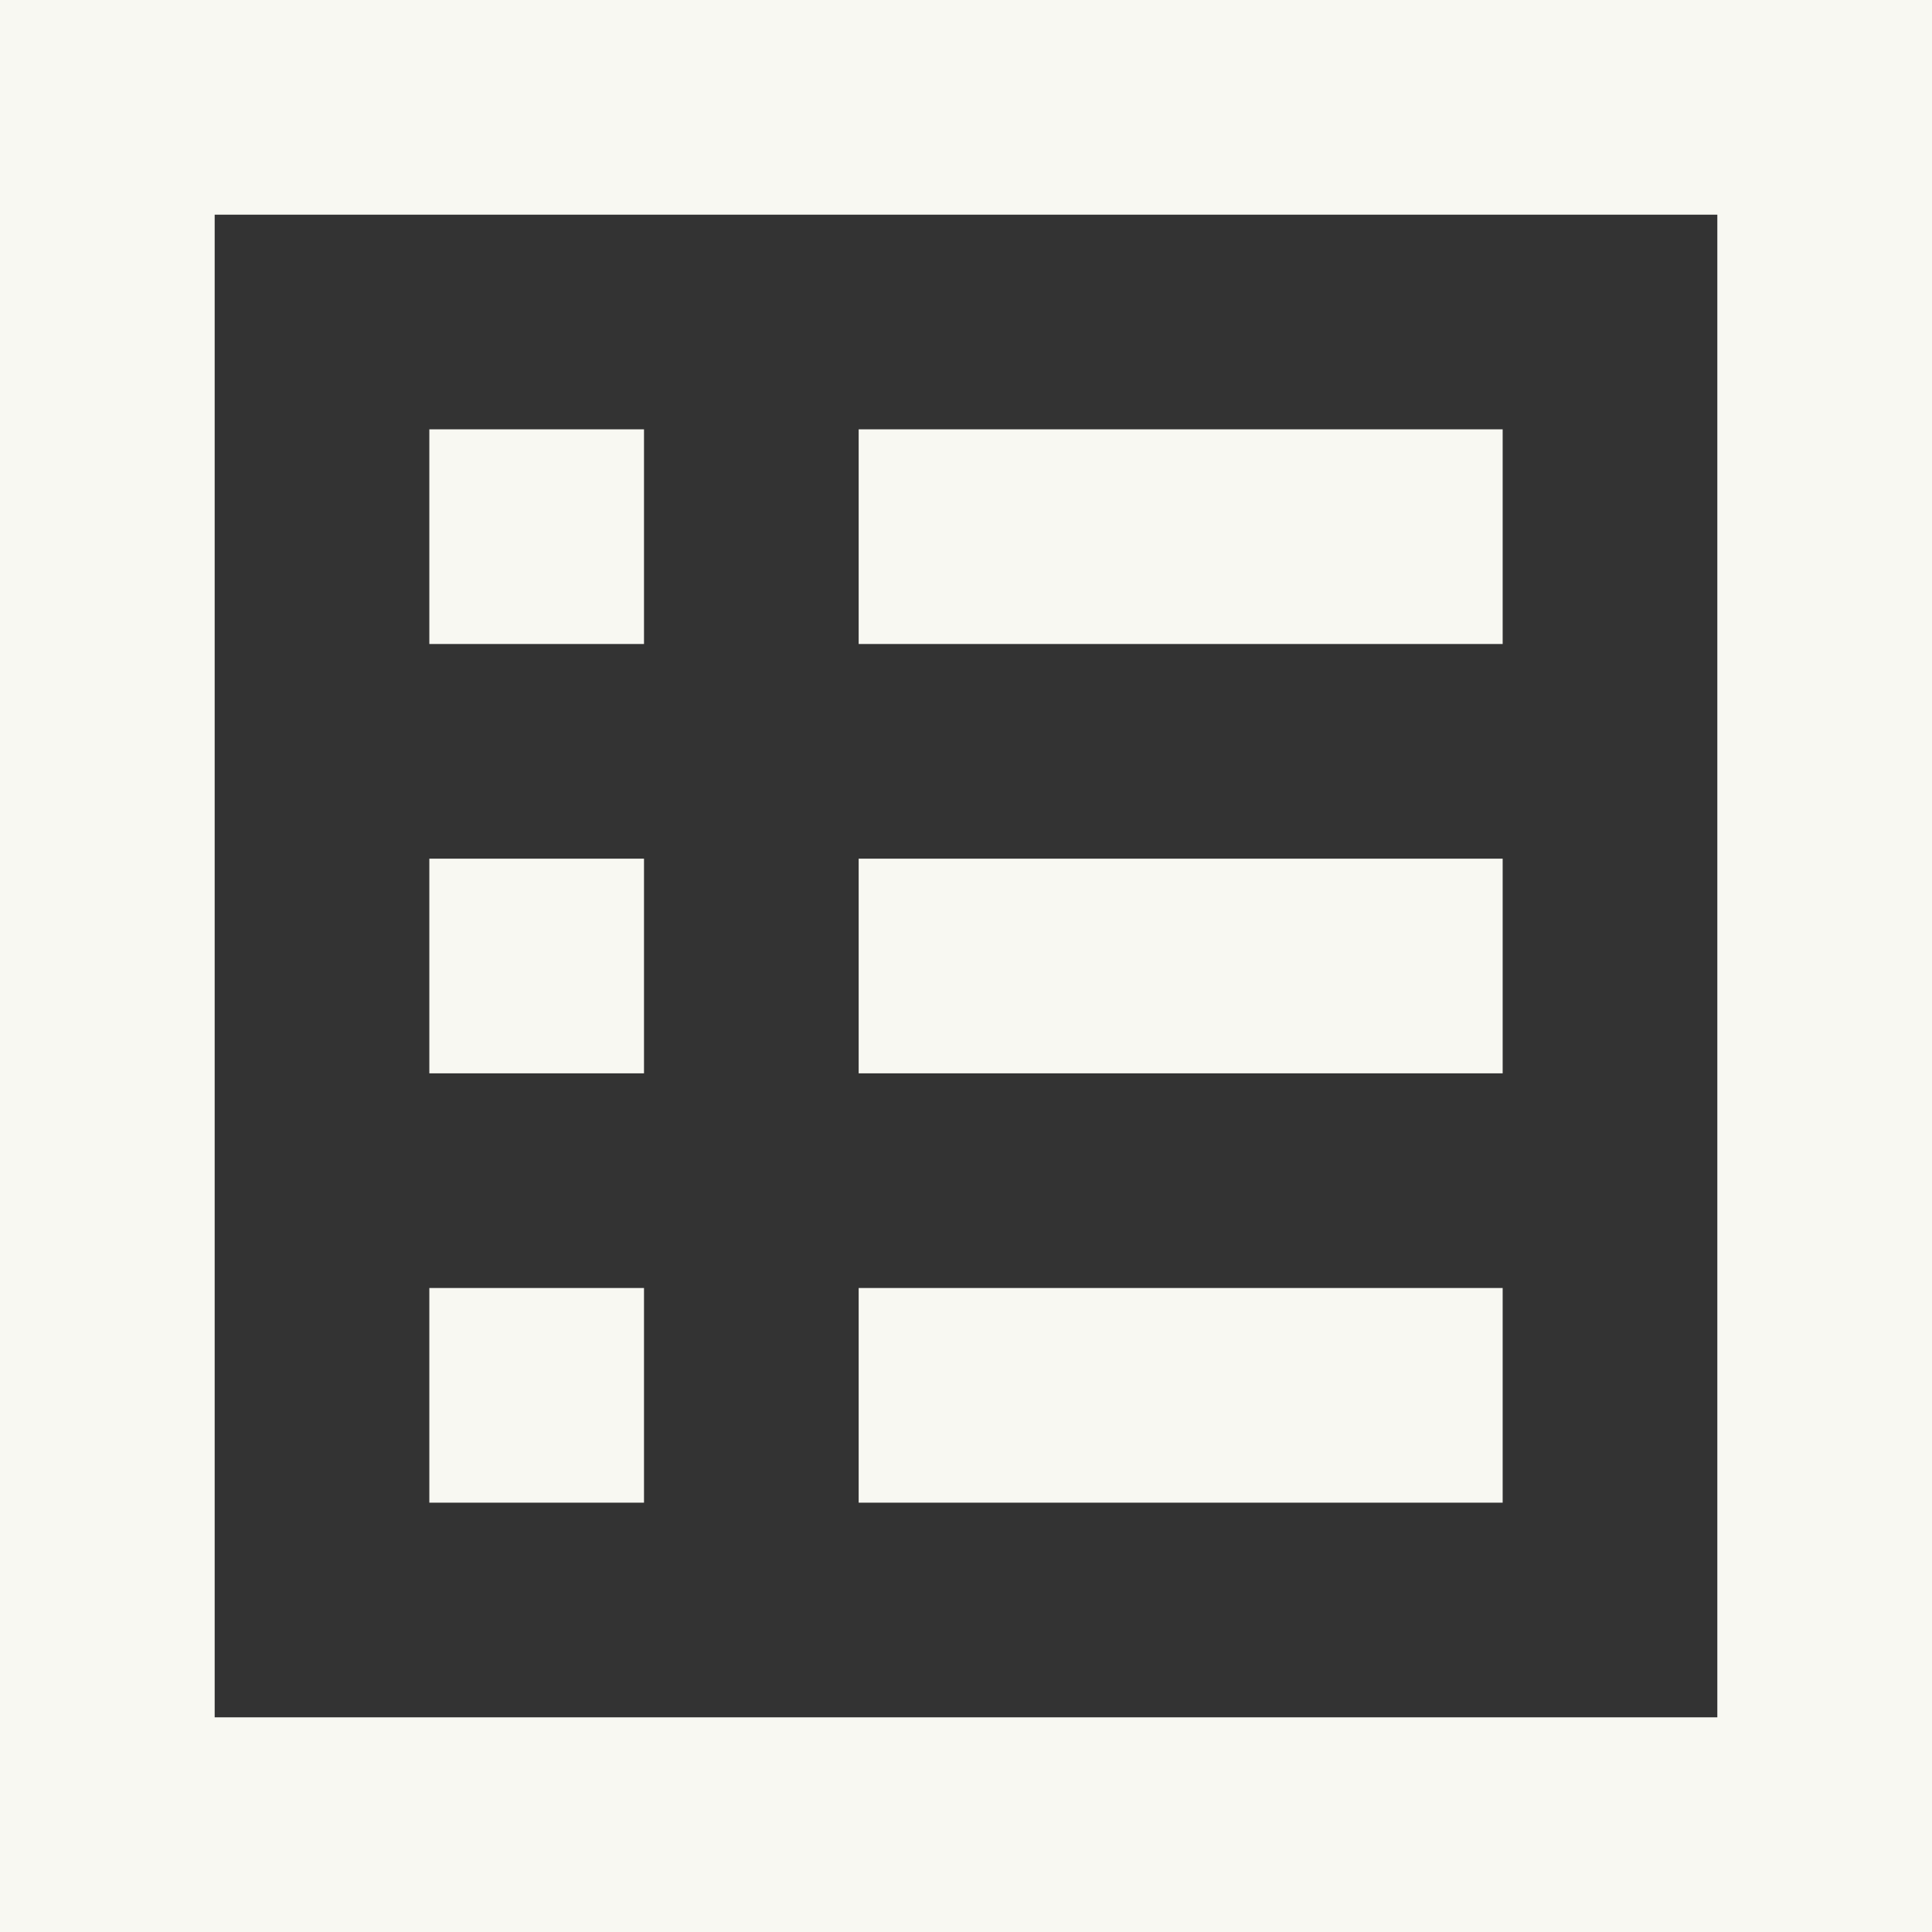 <svg width="90" height="90" version="1.1" xmlns="http://www.w3.org/2000/svg">
<rect width="100%" height="100%" fill="#333333" stroke="none"/>
<defs>
    <style type="text/css"><![CDATA[
       .outrect {
         stroke: #f8f8f2;
         stroke-width:10px;
         fill: none;
       }
       .inrect {
           fill:#f8f8f2;
           stroke-width:0;
       }
    ]]></style>
</defs>
    <rect x="5" y="5" width="80" height="80" class="outrect"></rect>
    <rect x="20" y="20" width="10" height="10" class="inrect"></rect>
    <rect x="20" y="40" width="10" height="10" class="inrect"></rect>
    <rect x="20" y="60" width="10" height="10" class="inrect"></rect>

    <rect x="40" y="20" width="30" height="10" class="inrect"></rect>
    <rect x="40" y="40" width="30" height="10" class="inrect"></rect>
    <rect x="40" y="60" width="30" height="10" class="inrect"></rect>
</svg>